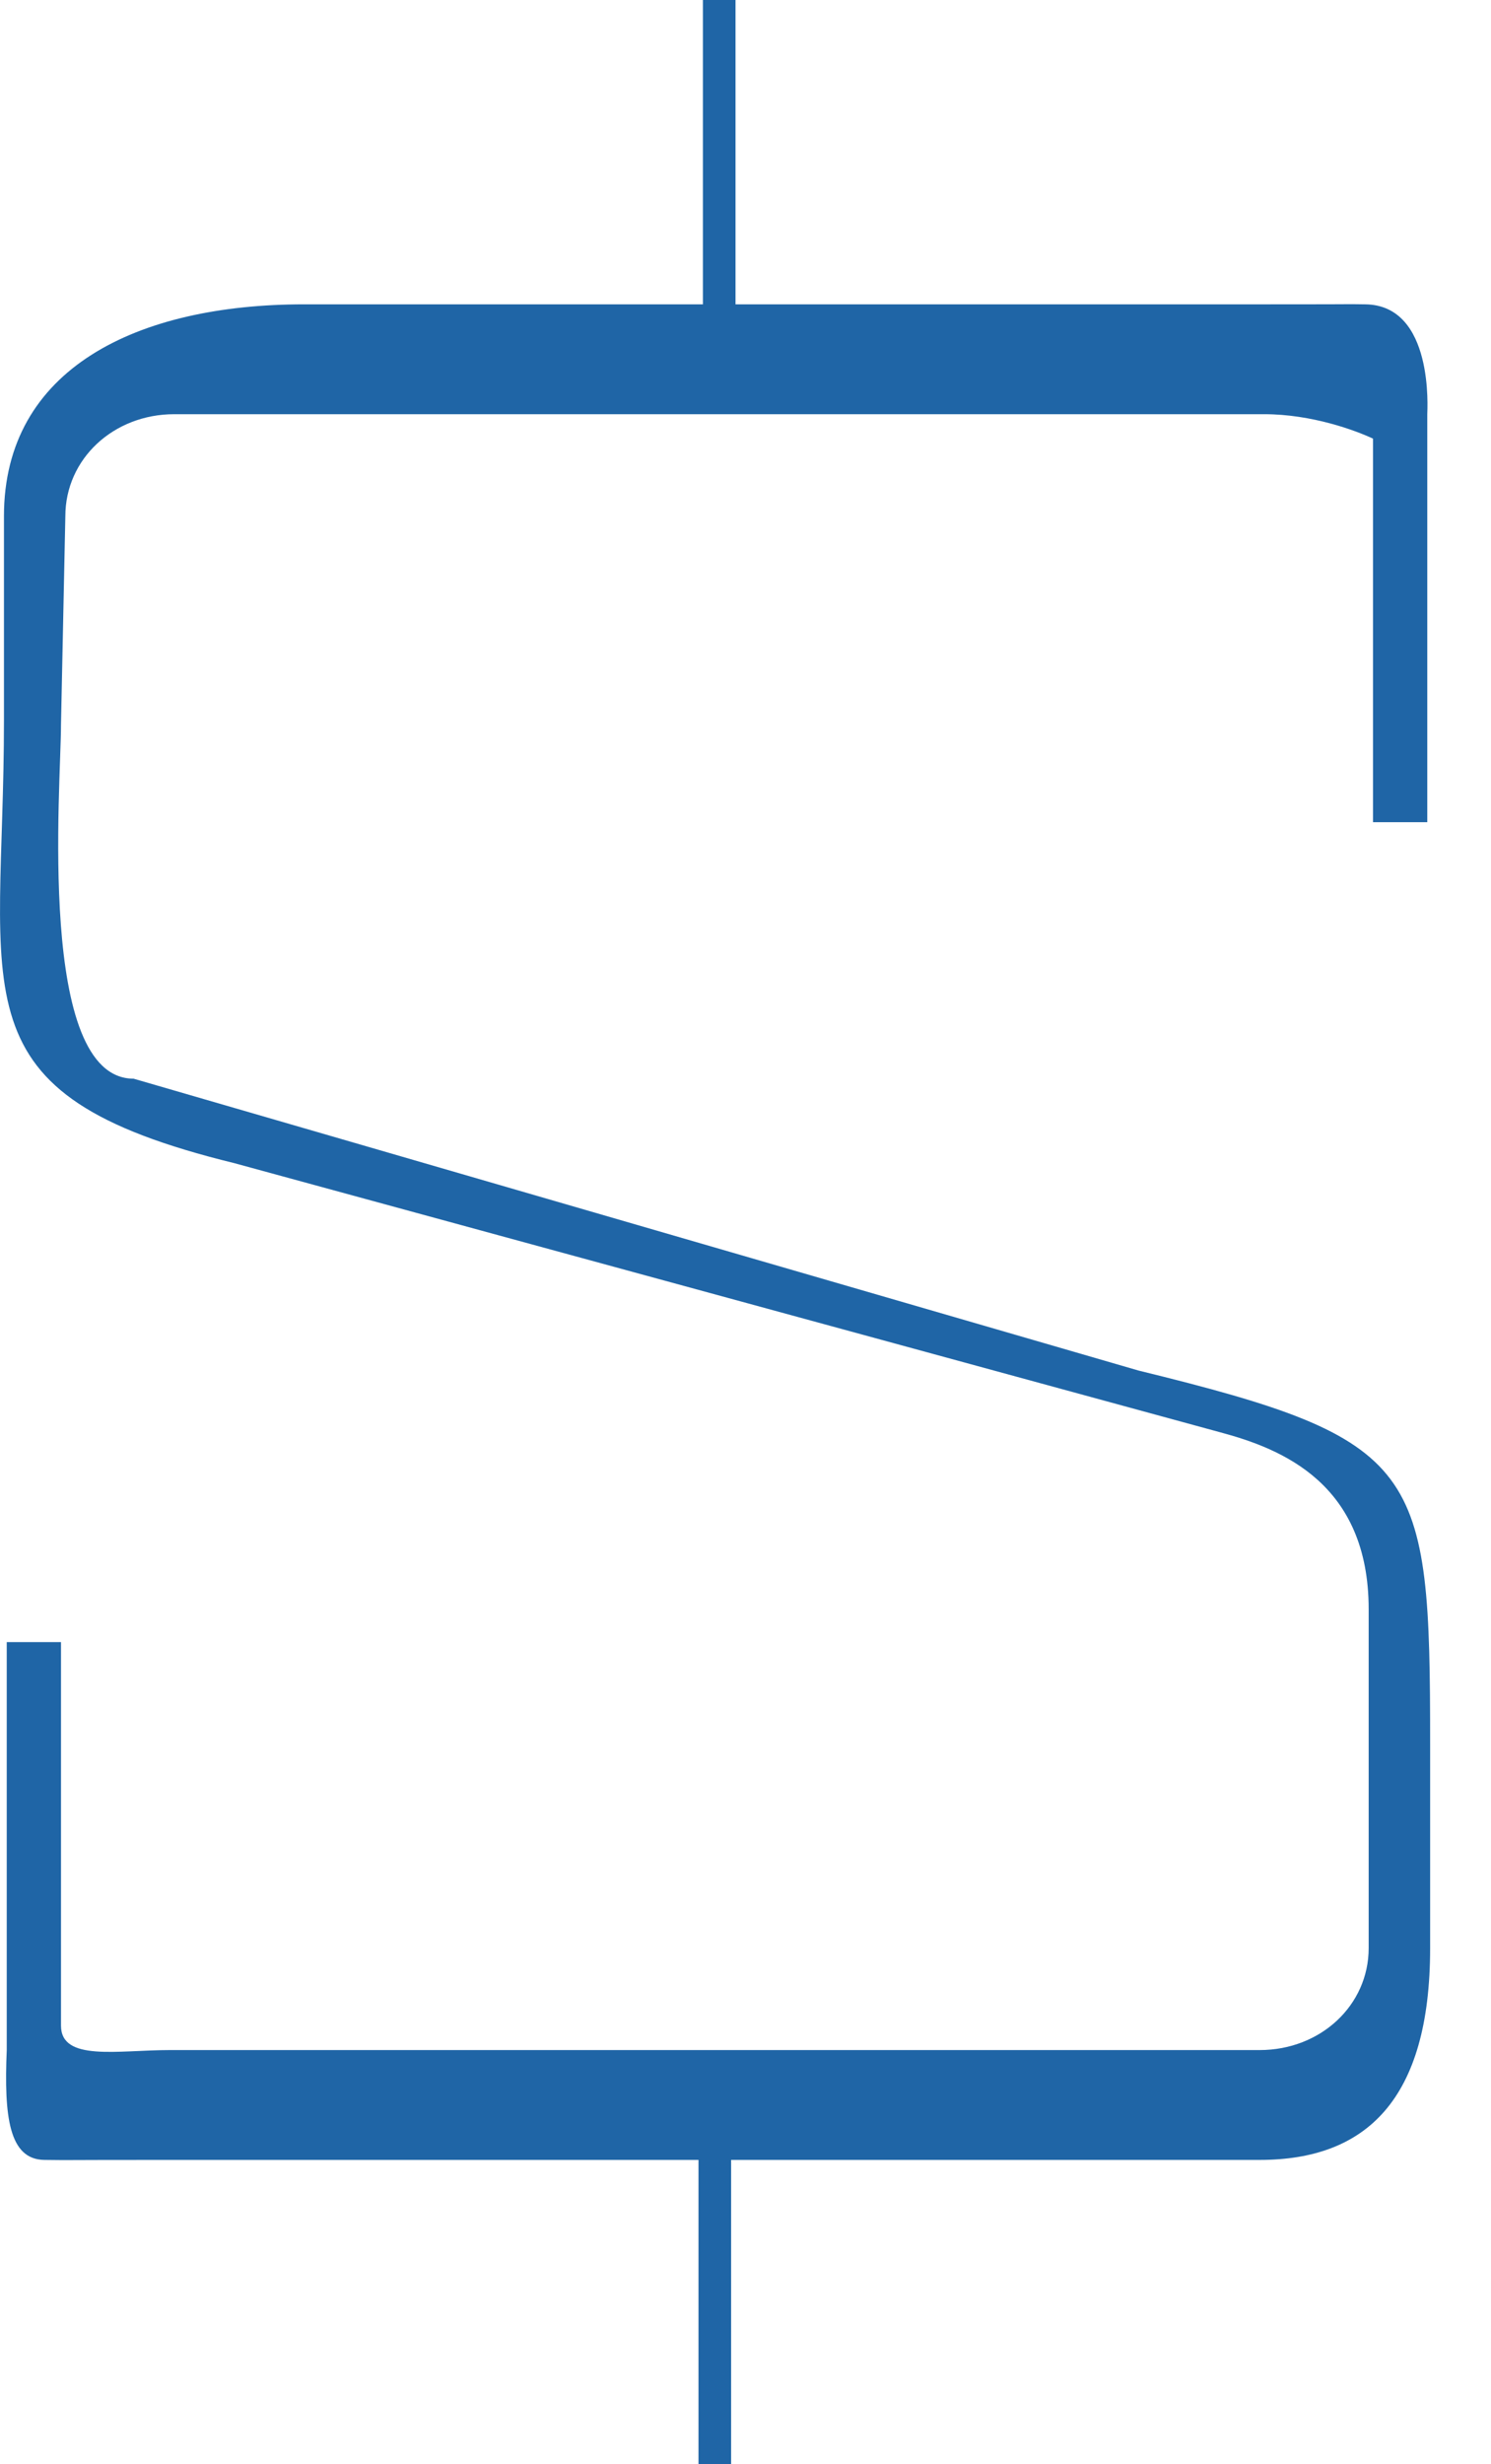 <svg width="23" height="38" viewBox="0 0 23 38" fill="none" xmlns="http://www.w3.org/2000/svg">
<path d="M10.843 0V4.693H4.689C2.117 4.693 0.061 5.682 0.061 7.96V11.105C0.061 15.383 -0.757 16.867 3.613 17.936L18.827 22.088C19.768 22.34 21.113 22.873 21.113 24.817V30.04C21.113 30.921 20.373 31.613 19.432 31.613H2.622C1.815 31.613 0.941 31.794 0.941 31.236V25.322H0.104V31.613C0.061 32.634 0.137 33.3 0.684 33.307C1.23 33.313 0.672 33.307 2.622 33.307H10.775V38H11.278V33.307H19.432C21.071 33.307 22.061 32.381 22.061 30.04V26.895C22.061 22.617 21.931 22.203 17.561 21.134L2.061 16.634C0.561 16.634 0.941 12.116 0.941 11.172L1.008 7.96C1.008 7.079 1.748 6.387 2.689 6.387H19.499C20.239 6.387 20.911 6.638 21.18 6.764V12.678H22.017V6.387C22.017 6.326 22.125 4.706 21.061 4.693C20.514 4.687 21.449 4.693 19.499 4.693H11.346V0H10.843Z" fill="#1F65A6"/>
</svg>
